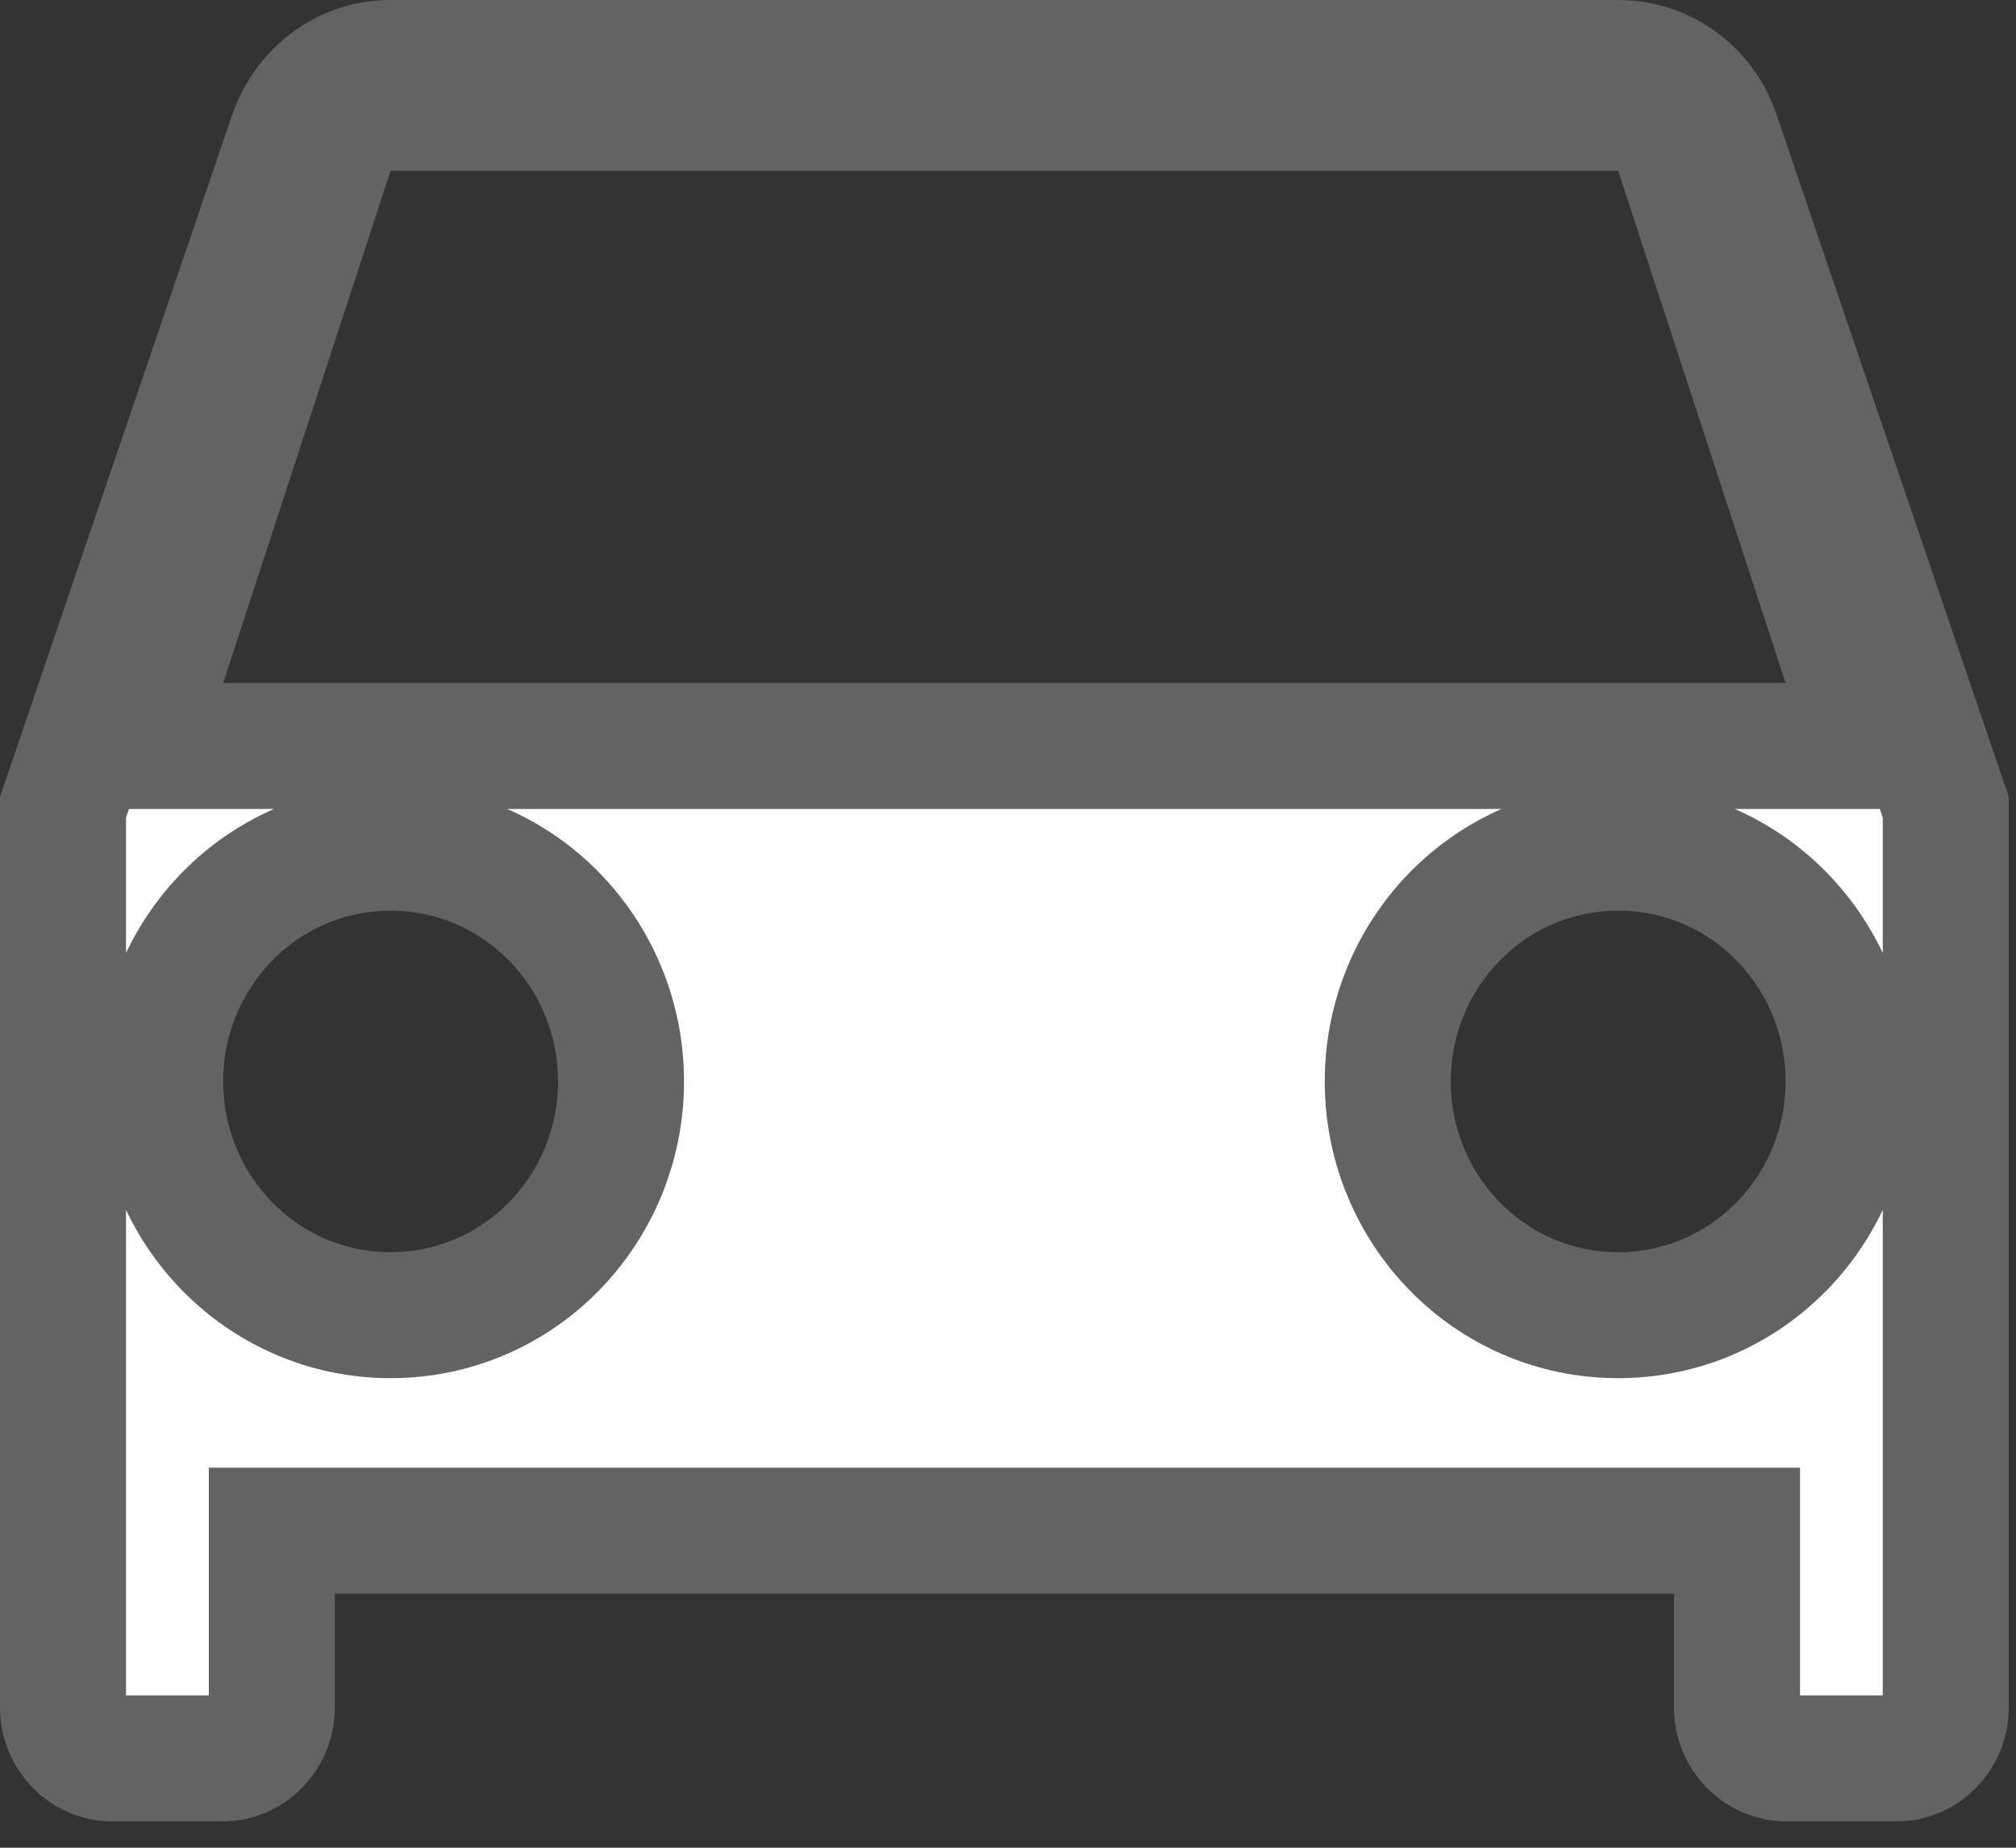 <svg width="24" height="22" viewBox="0 0 24 22" fill="none" xmlns="http://www.w3.org/2000/svg">
<rect x="0" y="0" width="24" height="22" fill="#333333" stroke="none"/>
<path d="M20.439 1.605L20.439 1.605L20.441 1.611L23.164 9.612V20.33C23.164 20.676 22.888 20.936 22.586 20.936H21.257C20.955 20.936 20.679 20.676 20.679 20.33V18.975V18.225H19.929H3.986H3.236V18.975V20.33C3.236 20.676 2.96 20.936 2.657 20.936H1.329C1.026 20.936 0.75 20.676 0.75 20.33V9.612L3.472 1.614C3.655 1.093 4.117 0.75 4.65 0.75H19.264C19.806 0.75 20.271 1.101 20.439 1.605ZM1.944 7.899L1.623 8.882H2.657H21.257H22.291L21.97 7.899L19.977 1.8L19.808 1.283H19.264H4.65H4.106L3.937 1.8L1.944 7.899ZM1.907 12.876C1.907 14.401 3.119 15.659 4.65 15.659C6.181 15.659 7.393 14.401 7.393 12.876C7.393 11.351 6.181 10.093 4.65 10.093C3.119 10.093 1.907 11.351 1.907 12.876ZM16.521 12.876C16.521 14.401 17.733 15.659 19.264 15.659C20.795 15.659 22.007 14.401 22.007 12.876C22.007 11.351 20.795 10.093 19.264 10.093C17.733 10.093 16.521 11.351 16.521 12.876Z" fill="white" stroke="#636363" stroke-width="1.5"/>
</svg>
